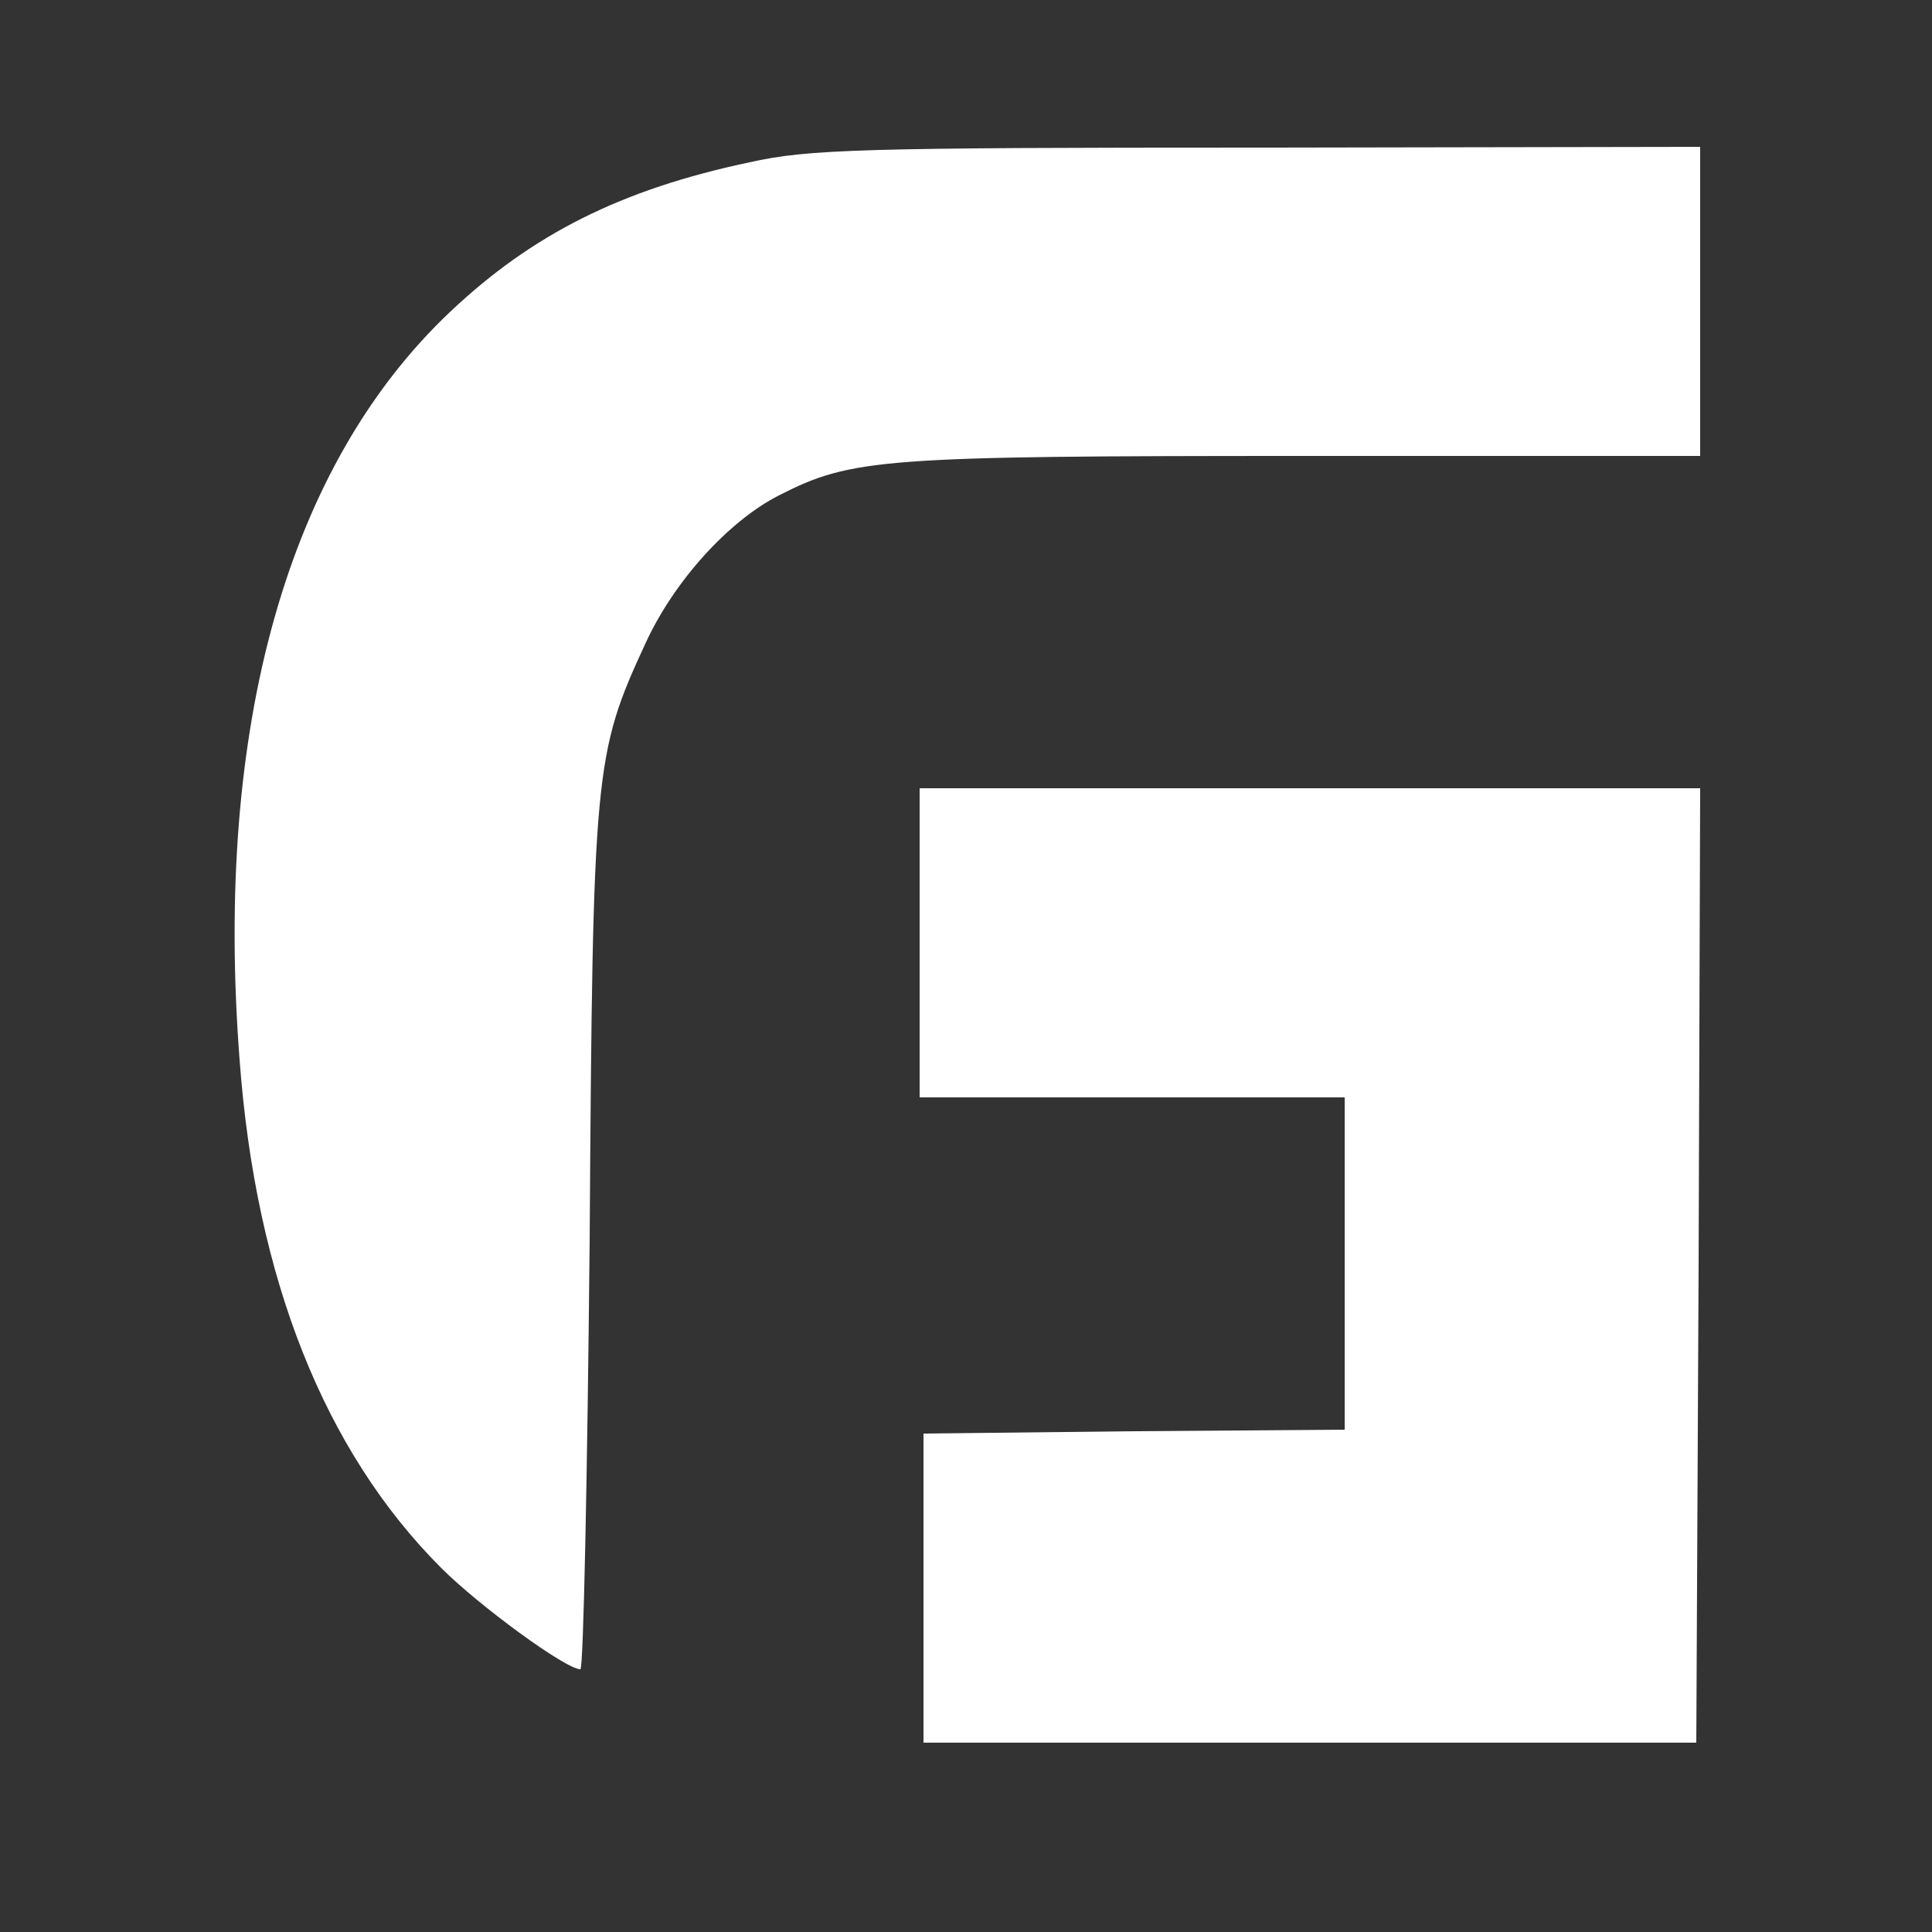 <?xml version="1.0" standalone="no"?>
<!DOCTYPE svg PUBLIC "-//W3C//DTD SVG 20010904//EN"
 "http://www.w3.org/TR/2001/REC-SVG-20010904/DTD/svg10.dtd">
<svg version="1.0" xmlns="http://www.w3.org/2000/svg"
 width="250pt" height="250pt" viewBox="0 0 250 250"
 preserveAspectRatio="xMidYMid meet">

<rect x="0" y="0" width="250" height="250" fill="#333333" stroke="none"/>

<g transform="translate(0,250) scale(0.1,-0.1)"
fill="#ffffff" stroke="none">
<path d="M970 2290 c-166 -35 -281 -93 -387 -193 -211 -199 -306 -537 -273
-968 21 -284 110 -507 261 -658 49 -49 161 -131 180 -131 4 0 9 249 12 553 4
612 6 631 72 774 37 81 108 159 173 192 94 48 133 51 680 51 l512 0 0 200 0
200 -572 -1 c-514 0 -582 -2 -658 -19z"/>
<path d="M1190 1280 l0 -200 275 0 275 0 0 -215 0 -215 -272 -2 -273 -3 0
-200 0 -200 500 0 500 0 3 618 2 617 -505 0 -505 0 0 -200z"/>
</g>
</svg>
